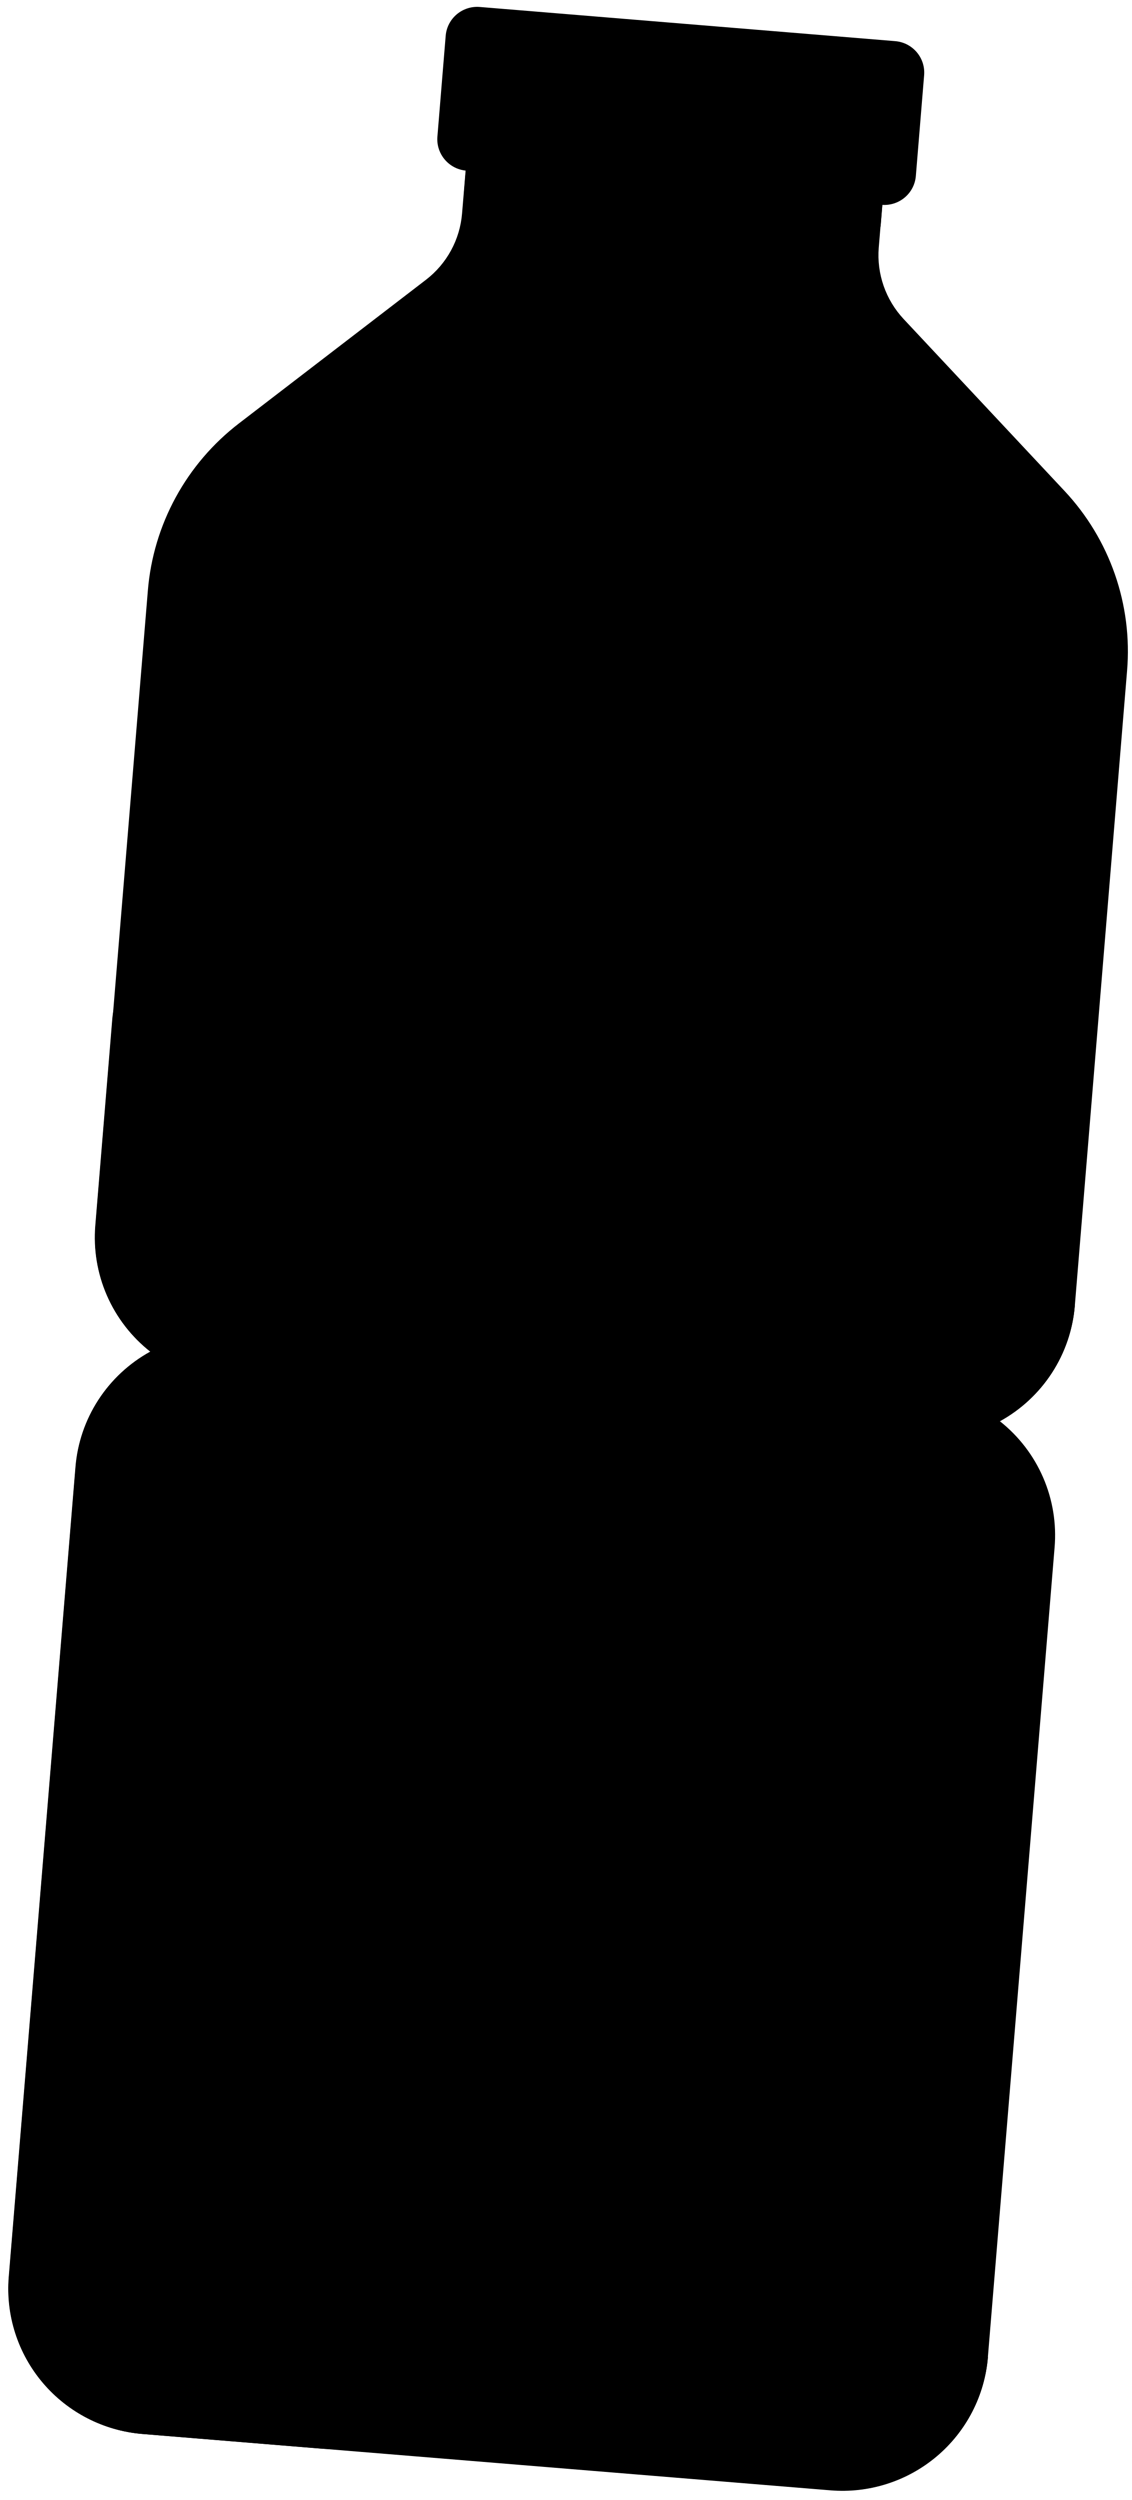 <!-- Generated by IcoMoon.io -->
<svg version="1.1" xmlns="http://www.w3.org/2000/svg" width="464" height="1024" viewBox="0 0 464 1024">
<g id="icomoon-ignore">
</g>
<path d="M409.868 582.124c8.643-4.758 15.97-11.575 21.327-19.838 5.357-8.266 8.577-17.727 9.373-27.535l21.417-260.072c1.111-13.369-0.595-26.821-5.010-39.494s-11.438-24.285-20.621-34.091l-65.993-70.458c-3.631-3.896-6.41-8.501-8.161-13.525s-2.435-10.355-2.009-15.656l3.168-38.087-170.796-13.99-3.168 38.087c-0.437 5.299-1.979 10.449-4.527 15.12s-6.045 8.761-10.269 12.008l-76.67 58.836c-10.658 8.188-19.483 18.505-25.91 30.29s-10.314 24.777-11.411 38.147l-21.449 260.072c-0.811 9.796 0.821 19.639 4.752 28.654s10.036 16.92 17.774 23.013c-8.643 4.753-15.968 11.568-21.32 19.836-5.352 8.266-8.564 17.73-9.348 27.535l-27.341 331.606c-1.288 15.767 3.754 31.393 14.019 43.455s24.913 19.569 40.727 20.876l281.968 23.082c7.83 0.645 15.711-0.255 23.193-2.648 7.481-2.387 14.417-6.229 20.41-11.292s10.926-11.258 14.518-18.223c3.592-6.964 5.772-14.568 6.415-22.375l27.341-331.606c0.836-9.793-0.771-19.643-4.679-28.666-3.908-9.029-9.996-16.95-17.72-23.060z"></path>
<path d="M192.61 49.435l-2.422 29.367 170.759 13.994 2.422-29.366-170.759-13.995z"></path>
<path d="M434.771 207.884l-65.993-70.521c0 0-42.549 1.832-9.505 53.847 28.165 43.992 77.24 37.14 75.498 16.675z"></path>
<path d="M3.707 932.457c-1.288 15.762 3.754 31.393 14.019 43.455s24.913 19.569 40.727 20.876l281.968 23.082c7.83 0.645 15.711-0.255 23.193-2.648s14.417-6.229 20.41-11.292c5.994-5.069 10.927-11.258 14.518-18.223 3.592-6.97 5.772-14.574 6.415-22.375l-401.249-32.875z"></path>
<path d="M422.445 213.979c7.37 7.877 13.008 17.202 16.554 27.377s4.921 20.976 4.039 31.711l-21.417 260.104c-0.557 6.686-2.763 13.132-6.422 18.762s-8.658 10.273-14.551 13.514l-24.934 13.769 22.336 17.657c5.285 4.153 9.456 9.538 12.143 15.688s3.805 12.871 3.254 19.552l-27.341 331.606c-0.88 10.744-6.001 20.706-14.24 27.693s-18.92 10.427-29.702 9.572l-281.968-23.088c-5.355-0.419-10.573-1.89-15.358-4.322s-9.042-5.782-12.528-9.855c-3.486-4.073-6.133-8.792-7.79-13.889-1.657-5.092-2.291-10.461-1.867-15.796l27.341-331.606c0.546-6.687 2.744-13.142 6.398-18.777s8.65-10.285 14.544-13.533l24.934-13.767-22.177-17.654c-5.285-4.152-9.456-9.544-12.143-15.693s-3.805-12.866-3.254-19.552l21.449-260.072c0.889-10.736 4.017-21.17 9.184-30.632s12.257-17.746 20.819-24.32c25.345-16.327 91.877 24.318 169.783 30.697s126.631-13.327 142.916-5.148z"></path>
<path d="M279.371 219.158c-77.874-6.316-144.469-47.056-169.814-30.728 44.354 24.317 95.045 39.382 168.579 45.414s144.31-19.864 144.31-19.864c-16.284-8.18-65.201 11.59-143.075 5.179z"></path>
<path d="M39.19 501.937c-0.811 9.796 0.821 19.64 4.752 28.654s10.036 16.92 17.774 23.013l348.151 28.424c8.643-4.758 15.97-11.57 21.327-19.837s8.577-17.726 9.373-27.535l-401.377-32.718z"></path>
<path d="M366.939 16.853l-170.282-13.999c-7.132-0.586-13.388 4.702-13.973 11.812l-3.395 41.296c-0.585 7.11 4.723 13.349 11.855 13.935l170.282 13.999c7.132 0.586 13.388-4.702 13.973-11.812l3.396-41.296c0.584-7.11-4.723-13.349-11.856-13.935z"></path>
<path d="M199.786 63.525c-0.208-0.016-0.411-0.072-0.597-0.167s-0.351-0.225-0.487-0.384c-0.135-0.158-0.238-0.342-0.302-0.54s-0.088-0.407-0.071-0.614l3.992-49.962c0.034-0.419 0.233-0.807 0.554-1.080s0.737-0.407 1.157-0.373c0.42 0.033 0.81 0.232 1.083 0.552s0.408 0.735 0.374 1.154l-4.119 49.93c-0.024 0.402-0.201 0.78-0.496 1.056s-0.683 0.429-1.088 0.428z"></path>
<path d="M230.676 66.052c-0.208-0.016-0.411-0.072-0.597-0.167s-0.352-0.225-0.487-0.384c-0.136-0.158-0.238-0.342-0.302-0.54s-0.088-0.407-0.071-0.614l4.119-49.93c0.040-0.416 0.241-0.8 0.561-1.071s0.732-0.408 1.15-0.381c0.207 0.016 0.409 0.073 0.593 0.168s0.348 0.226 0.481 0.385c0.133 0.159 0.233 0.343 0.293 0.541s0.080 0.406 0.058 0.612l-4.214 49.93c-0.039 0.394-0.222 0.76-0.514 1.028s-0.673 0.419-1.070 0.425z"></path>
<path d="M261.535 68.705c-0.208-0.016-0.411-0.072-0.597-0.167s-0.352-0.225-0.487-0.384c-0.136-0.158-0.238-0.342-0.302-0.54s-0.088-0.407-0.071-0.614l4.119-49.93c0.048-0.413 0.251-0.793 0.569-1.062s0.725-0.409 1.142-0.39c0.208 0.016 0.411 0.073 0.597 0.167s0.352 0.225 0.487 0.383c0.135 0.159 0.238 0.342 0.302 0.54s0.088 0.407 0.071 0.615l-4.119 49.93c-0.016 0.208-0.073 0.41-0.168 0.596s-0.225 0.351-0.384 0.485c-0.159 0.135-0.343 0.238-0.542 0.302s-0.408 0.088-0.617 0.070z"></path>
<path d="M292.424 71.105c-0.208-0.016-0.411-0.073-0.597-0.167s-0.351-0.225-0.487-0.383c-0.135-0.158-0.238-0.342-0.302-0.54s-0.088-0.407-0.070-0.615l4.119-49.93c0.040-0.416 0.241-0.8 0.56-1.071s0.732-0.408 1.15-0.381c0.207 0.016 0.409 0.073 0.593 0.168s0.348 0.226 0.481 0.385c0.133 0.159 0.233 0.343 0.292 0.541s0.080 0.406 0.059 0.612l-4.119 49.93c-0.012 0.206-0.065 0.408-0.156 0.593s-0.22 0.35-0.376 0.486c-0.157 0.135-0.339 0.238-0.536 0.302s-0.405 0.088-0.612 0.071z"></path>
<path d="M323.153 73.632c-0.208-0.016-0.411-0.073-0.597-0.167s-0.352-0.225-0.487-0.383c-0.136-0.158-0.238-0.342-0.302-0.54s-0.088-0.407-0.071-0.615l4.119-49.93c0.054-0.41 0.26-0.785 0.575-1.054s0.721-0.41 1.135-0.399c0.208 0.016 0.411 0.073 0.597 0.167s0.352 0.225 0.487 0.383c0.135 0.158 0.238 0.342 0.302 0.54s0.088 0.407 0.071 0.615l-4.119 49.93c-0.012 0.209-0.066 0.414-0.16 0.601s-0.224 0.354-0.384 0.49c-0.16 0.136-0.346 0.238-0.547 0.3s-0.412 0.083-0.621 0.061z"></path>
<path d="M354.17 76.158c-0.208-0.016-0.411-0.072-0.597-0.167s-0.351-0.225-0.487-0.384c-0.135-0.158-0.238-0.342-0.302-0.54s-0.088-0.407-0.071-0.614l3.992-49.962c0.040-0.416 0.242-0.8 0.561-1.071s0.732-0.408 1.15-0.381c0.415 0.040 0.798 0.242 1.064 0.561s0.397 0.73 0.362 1.145l-4.087 49.962c-0.038 0.394-0.222 0.759-0.514 1.027s-0.673 0.419-1.070 0.425z"></path>
<path d="M91.878 415.057c-4.816-26.56-43.626-24.665-45.844 2.211l-6.97 84.669c-0.811 9.796 0.821 19.64 4.752 28.654s10.036 16.92 17.774 23.013c-8.643 4.753-15.968 11.568-21.32 19.836-5.352 8.266-8.564 17.73-9.348 27.535l-27.341 331.606c-1.288 15.762 3.754 31.393 14.019 43.455s24.913 19.569 40.727 20.876l72.868 5.969c8.028 0.656 16.099-0.537 23.591-3.485 7.492-2.953 14.204-7.575 19.617-13.521s9.383-13.052 11.603-20.769c2.221-7.722 2.631-15.847 1.202-23.744l-95.33-526.304z"></path>
<path d="M372.26 849.269c-0.503 6.087-2.805 11.886-6.616 16.673-3.81 4.781-8.958 8.333-14.792 10.2s-12.093 1.969-17.984 0.289c-5.892-1.675-11.152-5.058-15.116-9.714-3.964-4.662-6.453-10.387-7.154-16.452-0.7-6.070 0.42-12.209 3.219-17.64 2.799-5.437 7.152-9.918 12.508-12.888 5.355-2.965 11.473-4.283 17.581-3.785 8.19 0.673 15.776 4.56 21.093 10.811 5.316 6.246 7.928 14.342 7.262 22.505z"></path>
<path d="M273.764 729.671c-0.353 4.311-1.98 8.418-4.675 11.801-2.695 3.389-6.337 5.901-10.466 7.225s-8.558 1.397-12.728 0.209c-4.17-1.188-7.893-3.581-10.699-6.874-2.806-3.298-4.568-7.349-5.063-11.643s0.298-8.639 2.279-12.486c1.982-3.841 5.063-7.015 8.854-9.114s8.121-3.032 12.444-2.676c5.79 0.481 11.151 3.23 14.91 7.649 3.759 4.413 5.609 10.138 5.144 15.909z"></path>
<path d="M182.106 463.471c-4.33 0.201-8.621-0.882-12.334-3.112s-6.678-5.506-8.524-9.415c-1.845-3.909-2.486-8.276-1.843-12.548s2.542-8.259 5.458-11.456c2.915-3.197 6.715-5.461 10.921-6.506s8.627-0.824 12.707 0.635c4.079 1.459 7.633 4.090 10.213 7.562s4.069 7.627 4.281 11.943c0.14 2.871-0.289 5.741-1.262 8.446s-2.473 5.192-4.412 7.319c-1.939 2.127-4.28 3.852-6.89 5.075s-5.434 1.922-8.314 2.056z"></path>
<path d="M241.891 332.82c-3.069 0.153-6.115-0.606-8.751-2.179s-4.745-3.892-6.059-6.661c-1.314-2.769-1.774-5.865-1.321-8.895s1.797-5.857 3.863-8.125c2.066-2.268 4.761-3.873 7.742-4.613s6.117-0.581 9.008 0.457c2.892 1.038 5.409 2.907 7.233 5.372s2.874 5.414 3.016 8.474c0.19 4.090-1.254 8.088-4.016 11.118s-6.615 4.847-10.716 5.052z"></path>
<path d="M338.076 635.208c-0.149 1.782-0.825 3.474-1.941 4.871s-2.621 2.433-4.326 2.976c-1.706 0.543-3.535 0.571-5.256 0.079-1.722-0.487-3.259-1.477-4.417-2.84s-1.886-3.032-2.090-4.809c-0.205-1.771 0.122-3.564 0.939-5.154s2.089-2.897 3.654-3.768c1.564-0.866 3.352-1.256 5.137-1.109 2.398 0.198 4.617 1.341 6.173 3.168s2.321 4.198 2.128 6.585z"></path>
<path d="M173.966 882.303h-1.521c-2.426-0.164-4.795-0.809-6.97-1.895-2.175-1.081-4.114-2.585-5.703-4.424-1.563-1.827-2.746-3.943-3.48-6.235-0.734-2.286-1.005-4.696-0.796-7.089 0.295-3.542 1.617-6.913 3.805-9.72 2.188-2.8 5.147-4.905 8.516-6.059s7.002-1.307 10.455-0.436c3.453 0.871 6.577 2.727 8.992 5.335s4.013 5.867 4.603 9.369c0.59 3.502 0.144 7.094-1.283 10.347-1.427 3.259-3.774 6.025-6.752 7.971s-6.463 2.987-10.024 2.993l0.158-0.158zM173.966 848.070c-3.603 0.017-7.093 1.256-9.893 3.519s-4.743 5.409-5.508 8.916c-0.765 3.508-0.308 7.174 1.298 10.393 1.606 3.213 4.263 5.788 7.533 7.292 3.271 1.511 6.959 1.861 10.457 0.996s6.595-2.891 8.782-5.742c2.187-2.857 3.331-6.37 3.246-9.963-0.086-3.587-1.397-7.044-3.718-9.793-1.352-1.595-3.009-2.908-4.874-3.864-1.866-0.95-3.903-1.528-5.992-1.692l-1.331-0.062z"></path>
<path d="M369.917 512.738h-1.109c-3.518-0.29-6.778-1.959-9.065-4.64s-3.413-6.158-3.133-9.666c0.291-3.513 1.969-6.767 4.666-9.048s6.193-3.399 9.717-3.11c3.519 0.29 6.779 1.959 9.065 4.64s3.413 6.158 3.133 9.666c-0.301 3.513-1.973 6.768-4.657 9.064-2.413 2.019-5.467 3.116-8.617 3.095zM358.987 498.558c-0.157 2.148 0.325 4.293 1.387 6.168s2.656 3.396 4.581 4.371c1.926 0.975 4.098 1.361 6.244 1.11s4.168-1.129 5.815-2.523c1.099-0.928 2.004-2.064 2.663-3.341s1.058-2.671 1.176-4.103c0.118-1.432-0.049-2.872-0.49-4.239s-1.148-2.634-2.081-3.729c-0.968-1.064-2.139-1.925-3.444-2.532s-2.72-0.949-4.159-1.005c-1.434-0.121-2.877 0.041-4.248 0.477s-2.641 1.139-3.74 2.066c-1.098 0.927-2.002 2.061-2.658 3.337s-1.055 2.669-1.171 4.099l0.127-0.158z"></path>
<path d="M165.222 232.737h-0.475c-1.636-0.16-3.146-0.948-4.21-2.197s-1.599-2.862-1.493-4.497c0.080-1.228 0.519-2.407 1.262-3.39s1.759-1.728 2.922-2.144c1.163-0.416 2.421-0.484 3.622-0.196s2.291 0.92 3.136 1.817c0.846 0.897 1.409 2.021 1.623 3.234s0.066 2.461-0.424 3.591c-0.489 1.13-1.3 2.093-2.331 2.77s-2.239 1.040-3.474 1.043l-0.158-0.032zM161.388 226.232c-0.059 0.752 0.105 1.505 0.475 2.164s0.925 1.194 1.599 1.538c0.674 0.344 1.435 0.481 2.187 0.395s1.461-0.393 2.039-0.881c0.578-0.488 0.997-1.135 1.207-1.861s0.197-1.496-0.032-2.215c-0.23-0.719-0.668-1.354-1.26-1.825s-1.31-0.756-2.064-0.821c-0.505-0.048-1.013 0.006-1.497 0.157s-0.932 0.398-1.319 0.724c-0.386 0.326-0.704 0.727-0.933 1.178s-0.366 0.942-0.402 1.446z"></path>
<path d="M305.317 396.298h-1.331c-2.085-0.163-4.118-0.736-5.98-1.686s-3.517-2.259-4.869-3.85c-1.352-1.591-2.374-3.434-3.009-5.422s-0.866-4.080-0.684-6.158c0.27-3.049 1.424-5.955 3.32-8.362s4.455-4.214 7.362-5.199c2.908-0.985 6.040-1.106 9.016-0.349s5.666 2.361 7.744 4.614c2.078 2.254 3.454 5.062 3.961 8.081s0.122 6.12-1.107 8.925c-1.229 2.806-3.25 5.194-5.816 6.876s-5.568 2.583-8.639 2.595l0.032-0.063zM305.317 366.927c-3.189-0.014-6.278 1.105-8.712 3.158-2.736 2.307-4.444 5.6-4.752 9.158-0.179 2.208 0.191 4.426 1.077 6.458s2.26 3.815 4.001 5.191c1.741 1.377 3.796 2.305 5.982 2.702s4.437 0.251 6.554-0.425c2.116-0.676 4.033-1.861 5.58-3.451s2.679-3.535 3.293-5.664c0.614-2.129 0.692-4.376 0.229-6.543s-1.457-4.185-2.89-5.879c-1.147-1.355-2.552-2.468-4.135-3.276s-3.311-1.294-5.084-1.429h-1.141z"></path>
<path d="M435.275 534.371l20.466-248.008c0.13-1.585-0.055-3.179-0.543-4.692s-1.272-2.916-2.305-4.128c-1.032-1.211-2.295-2.208-3.714-2.932s-2.968-1.164-4.558-1.291c-1.588-0.134-3.187 0.046-4.705 0.53s-2.925 1.261-4.141 2.288c-1.215 1.027-2.216 2.283-2.943 3.697s-1.168 2.956-1.296 4.54l-20.466 248.008c-0.666 8.245-3.374 16.196-7.88 23.14s-10.671 12.668-17.941 16.651l-12.451 6.919 11.184 8.809c6.518 5.12 11.664 11.768 14.981 19.349s4.7 15.864 4.028 24.106l-27.341 331.606c-1.647 19.897-14.193 29.594-31.84 37.328-1.12 0.504-2.041 1.358-2.62 2.433-0.579 1.081-0.784 2.32-0.58 3.525s0.801 2.314 1.701 3.14c0.9 0.832 2.051 1.341 3.273 1.454 13.3 1.081 26.487-3.146 36.664-11.751s16.509-20.882 17.607-34.137l27.341-331.606c0.678-8.243-0.703-16.531-4.020-24.112s-8.467-14.229-14.989-19.343l-11.184-8.843 12.451-6.885c7.265-3.994 13.425-9.716 17.93-16.66s7.216-14.89 7.89-23.133z"></path>
</svg>
